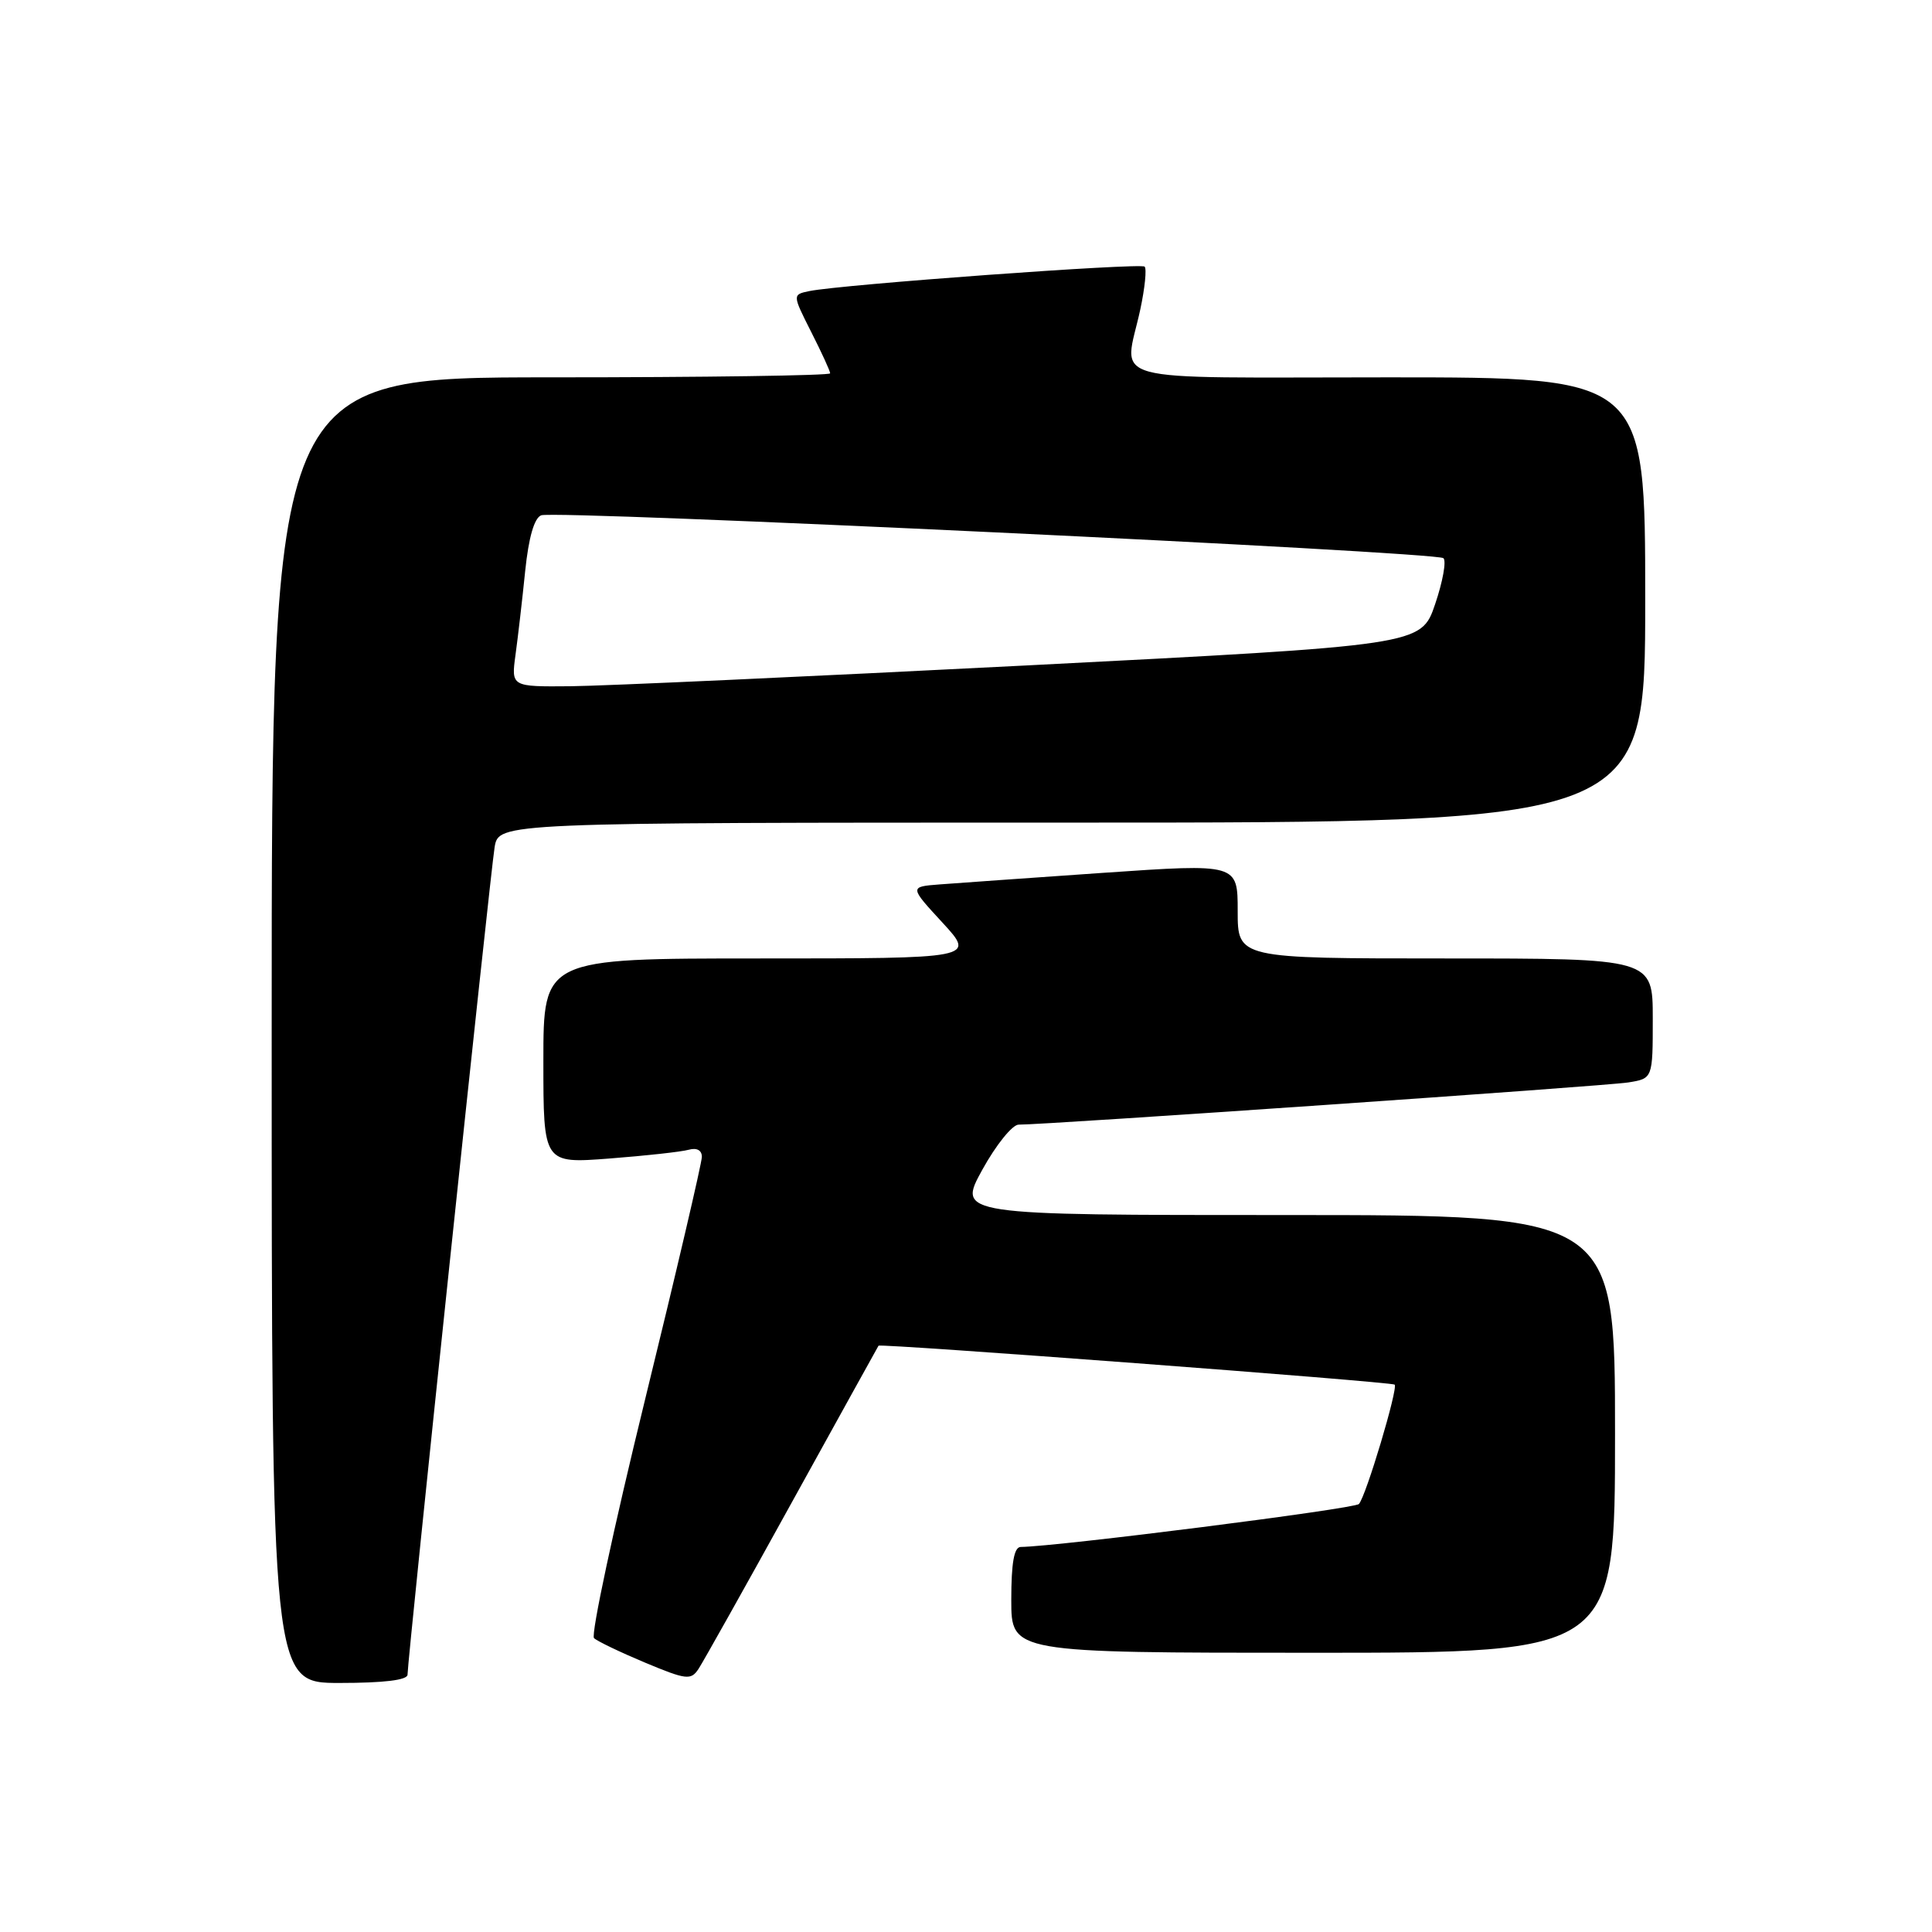 <?xml version="1.0" encoding="UTF-8" standalone="no"?>
<!DOCTYPE svg PUBLIC "-//W3C//DTD SVG 1.1//EN" "http://www.w3.org/Graphics/SVG/1.1/DTD/svg11.dtd" >
<svg xmlns="http://www.w3.org/2000/svg" xmlns:xlink="http://www.w3.org/1999/xlink" version="1.1" viewBox="0 0 256 256">
 <g >
 <path fill="currentColor"
d=" M 54.00 221.90 C 54.00 219.91 64.98 115.58 65.54 112.25 C 66.09 109.00 66.09 109.00 142.05 109.00 C 218.00 109.00 218.00 109.00 218.00 79.50 C 218.00 50.00 218.00 50.00 184.00 50.00 C 145.36 50.00 148.95 50.99 151.10 40.98 C 151.70 38.17 151.96 35.62 151.67 35.33 C 151.14 34.81 111.48 37.70 107.24 38.57 C 104.99 39.04 104.99 39.04 107.49 43.99 C 108.87 46.71 110.00 49.17 110.00 49.47 C 110.00 49.76 93.35 50.00 73.00 50.00 C 36.00 50.00 36.00 50.00 36.00 136.50 C 36.00 223.00 36.00 223.00 45.00 223.00 C 50.88 223.00 54.00 222.62 54.00 221.90 Z  M 104.96 199.00 C 111.19 187.72 116.34 178.42 116.41 178.31 C 116.63 177.99 184.44 183.10 184.80 183.47 C 185.28 183.95 180.98 198.33 180.06 199.29 C 179.46 199.93 140.16 204.92 135.25 204.98 C 134.37 204.99 134.00 207.08 134.00 212.00 C 134.00 219.00 134.00 219.00 174.00 219.00 C 214.00 219.00 214.00 219.00 214.00 190.00 C 214.00 161.00 214.00 161.00 170.43 161.00 C 126.86 161.00 126.86 161.00 130.16 155.00 C 131.98 151.70 134.15 149.01 134.98 149.02 C 138.39 149.05 212.74 143.91 215.75 143.43 C 219.00 142.91 219.00 142.91 219.00 134.95 C 219.00 127.00 219.00 127.00 191.50 127.00 C 164.00 127.00 164.00 127.00 164.00 120.72 C 164.00 114.43 164.00 114.43 146.25 115.65 C 136.49 116.33 126.70 117.02 124.50 117.19 C 120.50 117.50 120.50 117.50 124.88 122.25 C 129.25 127.00 129.25 127.00 100.63 127.00 C 72.00 127.00 72.00 127.00 72.00 140.59 C 72.00 154.18 72.00 154.18 80.75 153.51 C 85.56 153.14 90.29 152.62 91.25 152.35 C 92.33 152.05 93.00 152.41 93.00 153.29 C 93.00 154.08 89.61 168.58 85.46 185.51 C 81.31 202.45 78.27 216.65 78.71 217.06 C 79.14 217.47 82.19 218.93 85.48 220.31 C 90.94 222.59 91.55 222.66 92.55 221.15 C 93.15 220.24 98.74 210.28 104.96 199.00 Z  M 68.31 86.75 C 68.63 84.41 69.21 79.42 69.59 75.66 C 70.05 71.21 70.79 68.64 71.71 68.28 C 73.56 67.57 190.27 73.12 191.26 73.96 C 191.67 74.32 191.18 77.06 190.16 80.06 C 188.31 85.50 188.31 85.50 135.91 88.18 C 107.08 89.65 79.95 90.89 75.61 90.93 C 67.73 91.00 67.73 91.00 68.31 86.75 Z "/>
</g>
</svg>